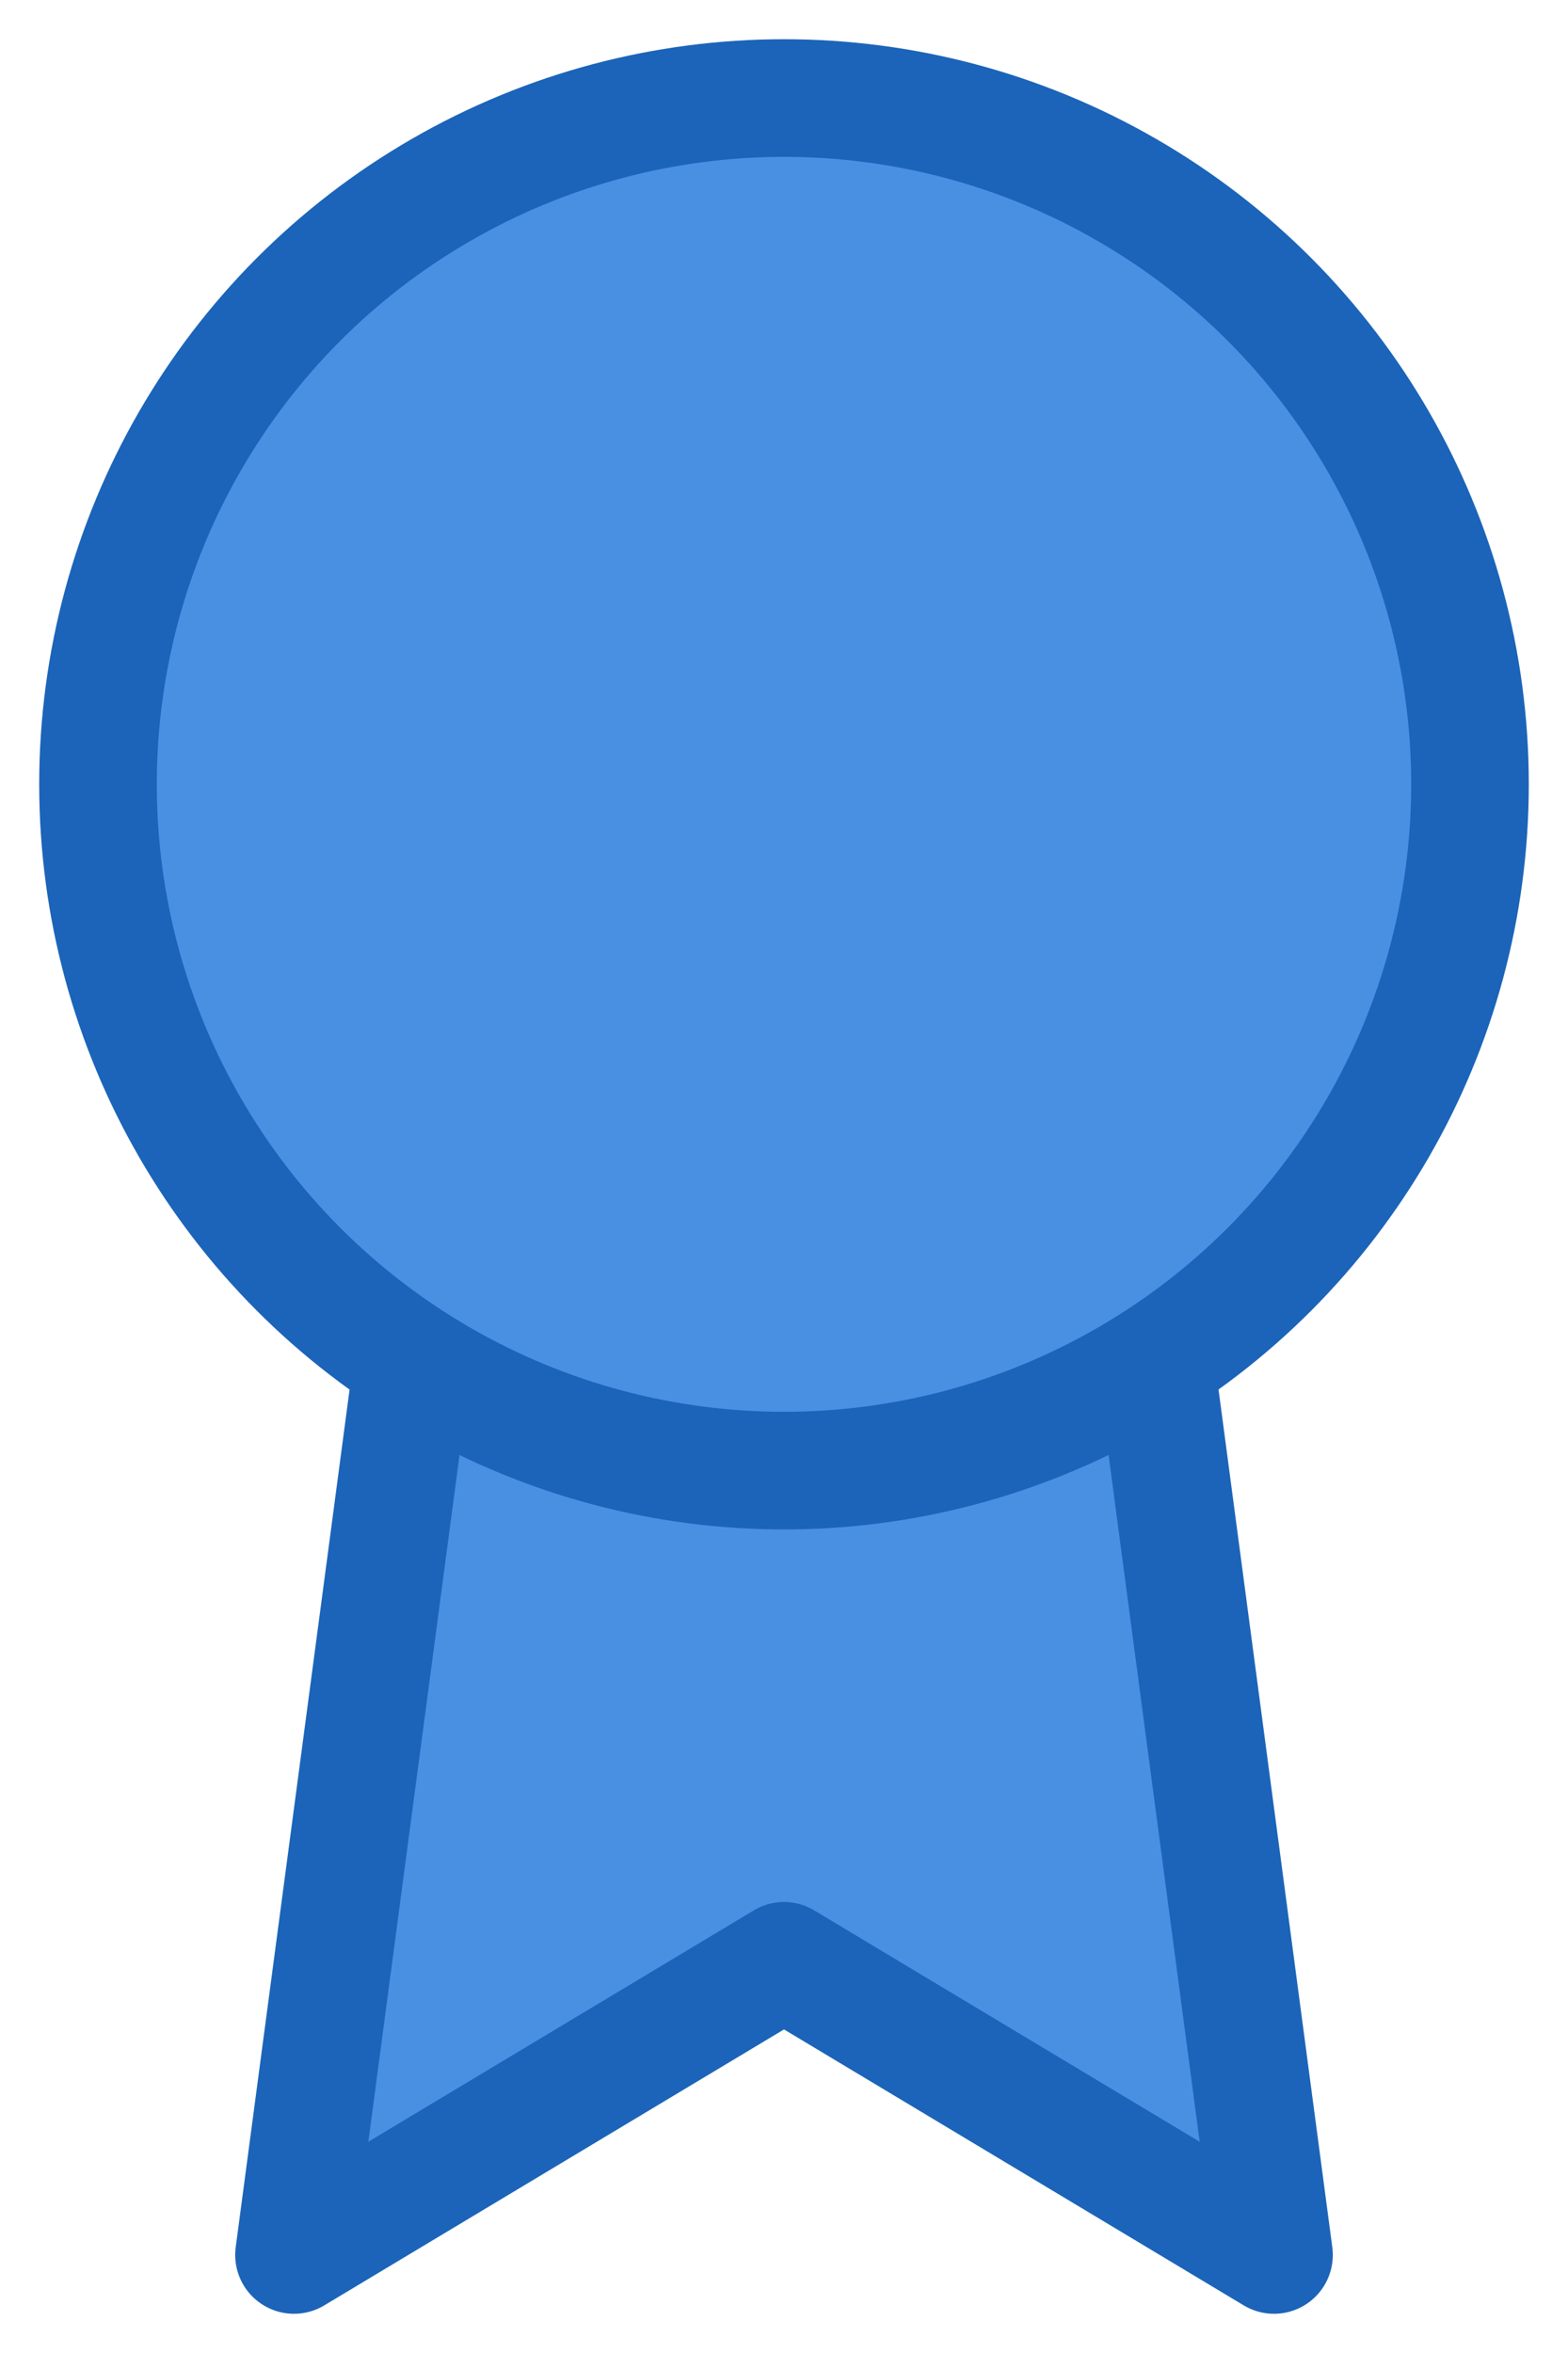 <?xml version="1.0" encoding="UTF-8"?>
<svg width="16px" height="24px" viewBox="0 0 16 24" version="1.1" xmlns="http://www.w3.org/2000/svg" xmlns:xlink="http://www.w3.org/1999/xlink">
    <!-- Generator: Sketch 49.1 (51147) - http://www.bohemiancoding.com/sketch -->
    <title>award</title>
    <desc>Created with Sketch.</desc>
    <defs></defs>
    <g id="Page-1" stroke="none" stroke-width="1" fill="none" fill-rule="evenodd" stroke-linecap="round" stroke-linejoin="round">
        <g id="iPad-all-advices" transform="translate(-638, -494)" fill="#4A90E2" stroke="#1B64B9" stroke-width="1.2">
            <g id="Group-5" transform="translate(12, 485)">
                <g id="Group-7" transform="translate(627, 5)">
                    <g id="award" transform="translate(0, 5)">
                        <polyline id="Shape" points="3.21 12.89 2 22 7 19 12 22 10.79 12.88"></polyline>
                        <circle id="Oval" cx="7" cy="7" r="7"></circle>
                    </g>
                </g>
            </g>
        </g>
    </g>
</svg>